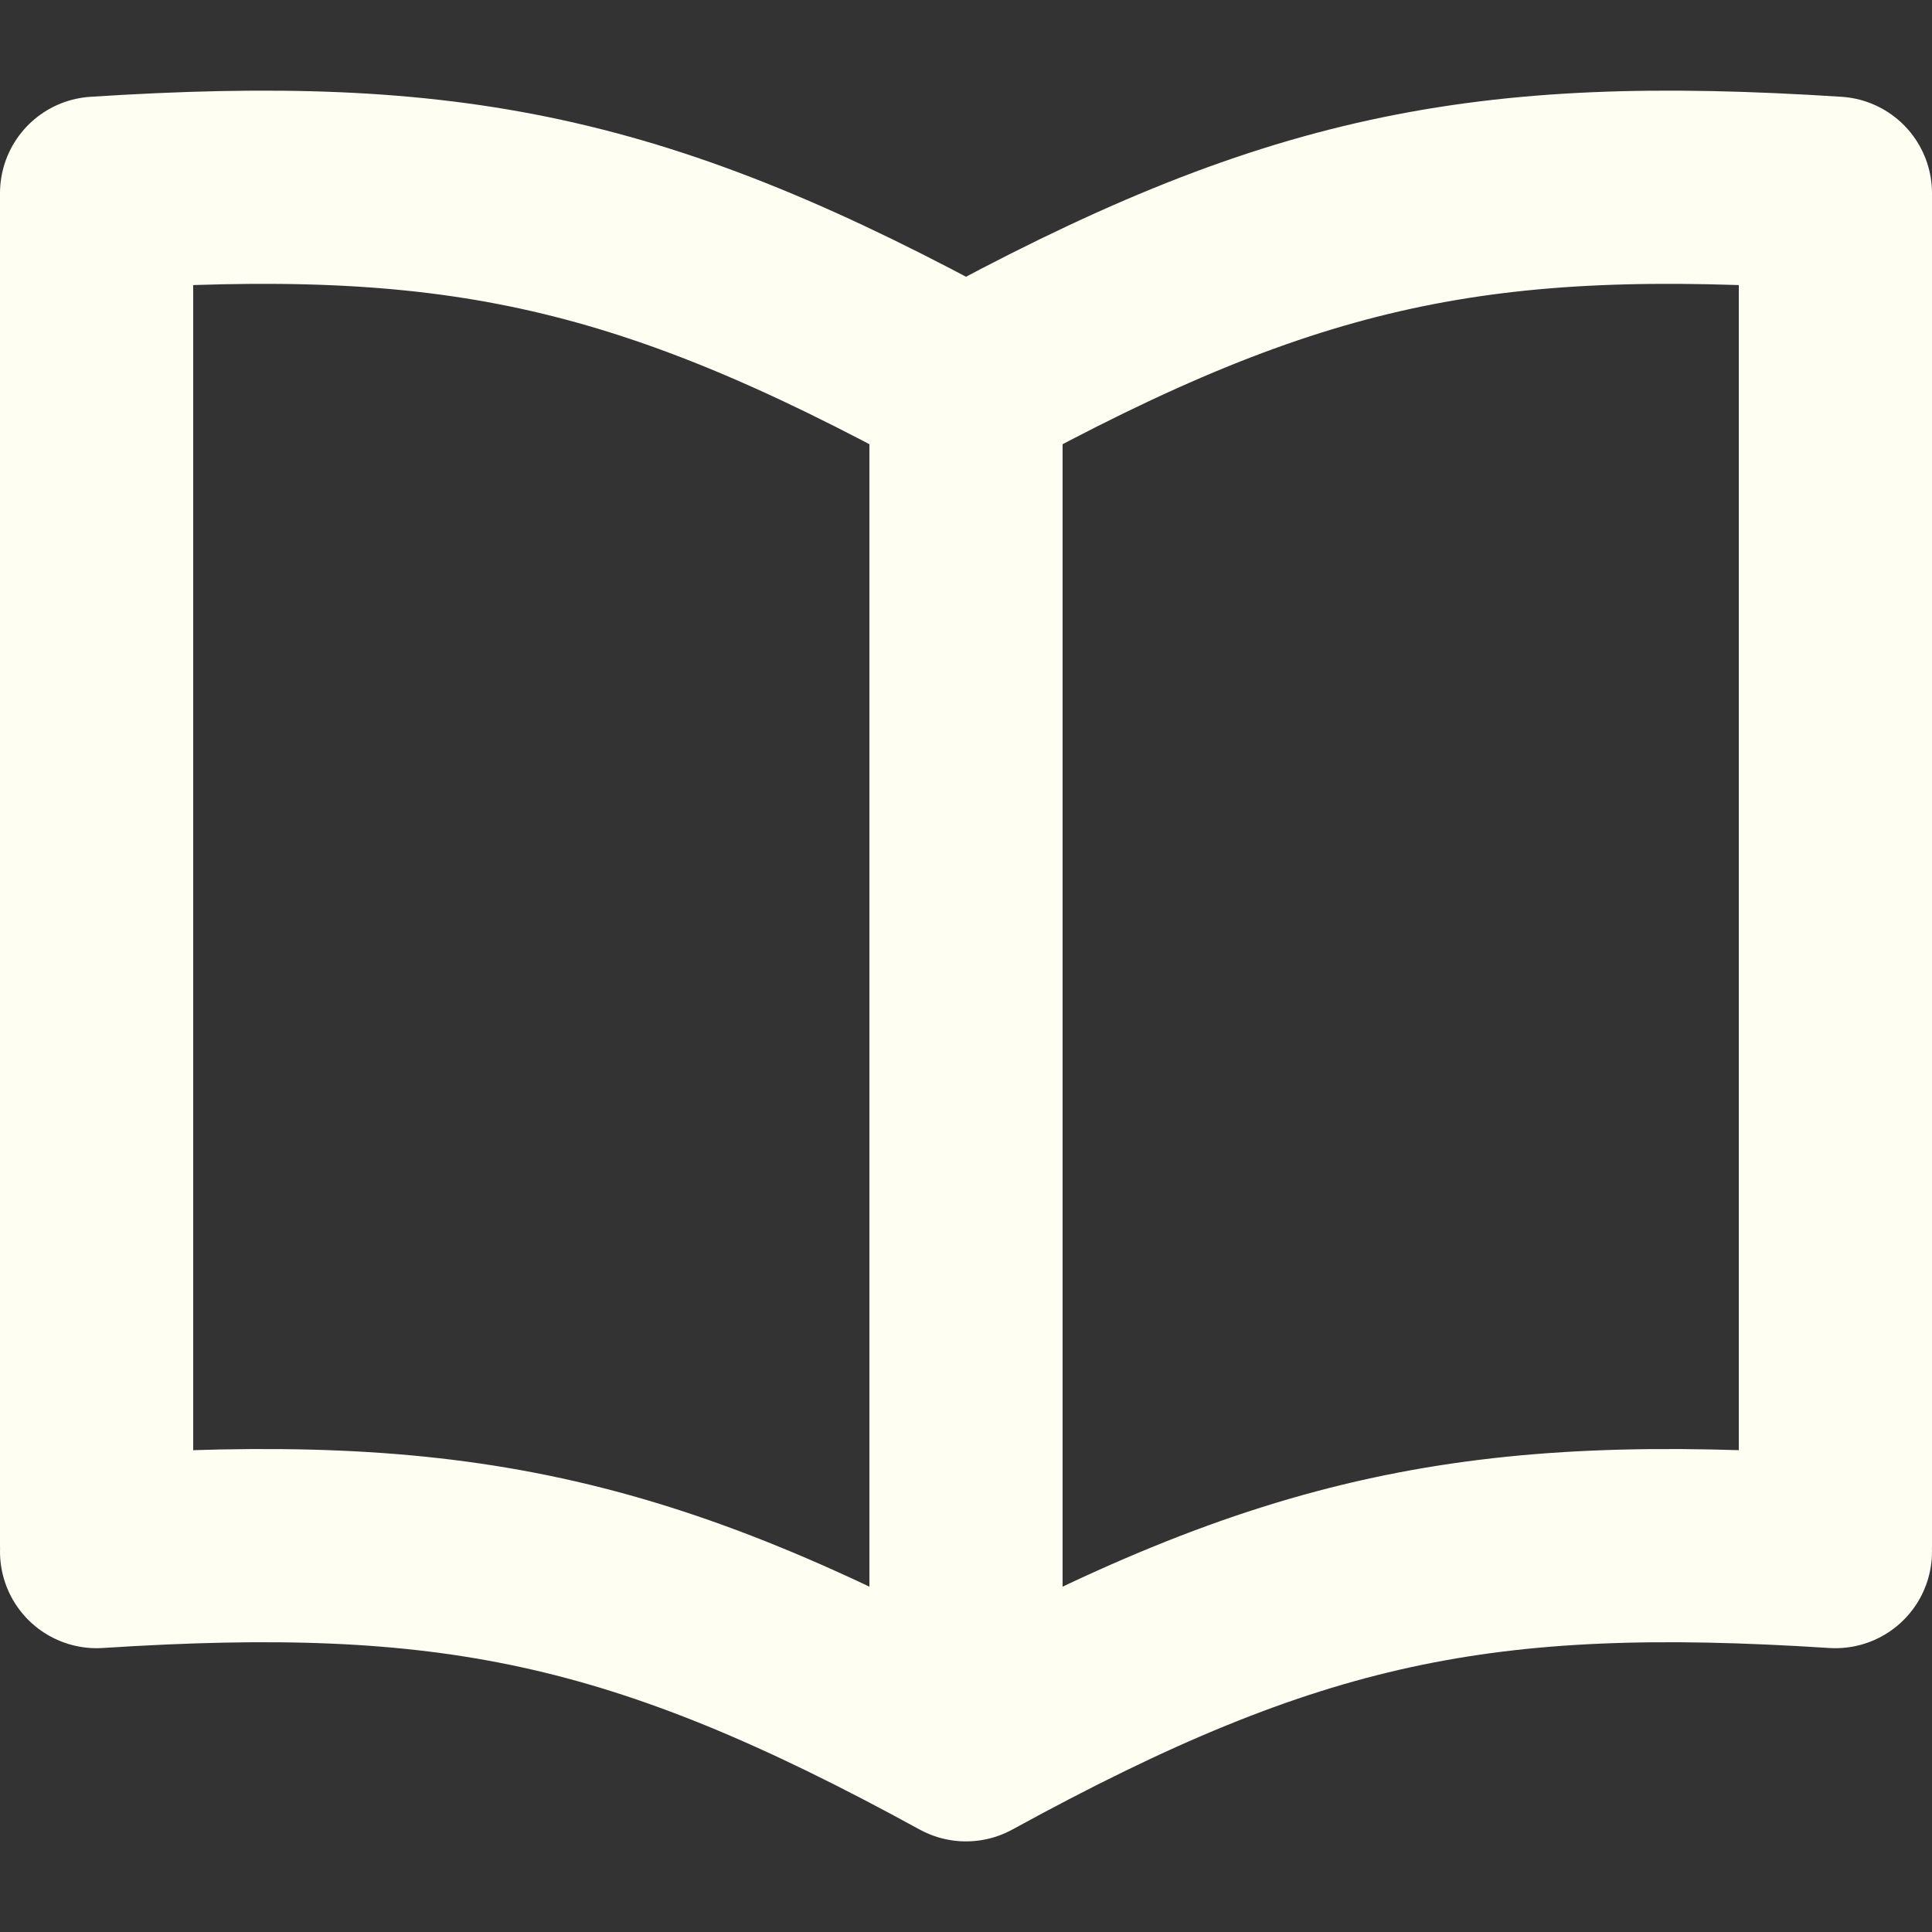 <svg width="20" height="20" viewBox="0 0 20 20" fill="none" xmlns="http://www.w3.org/2000/svg">
<rect x="0" y="0" width="20" height="20" fill="#333333" stroke="none"/>
<path d="M10 4C13.37 2.153 15.347 1.765 19 2V16M10 4C6.631 2.153 4.653 1.765 1 2V16M10 4V18M19 16.062C15.347 15.827 13.37 16.215 10 18.062C6.631 16.215 4.653 15.827 1 16.062" stroke="#FFFEF2" stroke-width="2" stroke-linecap="round" stroke-linejoin="round"/>
</svg>
